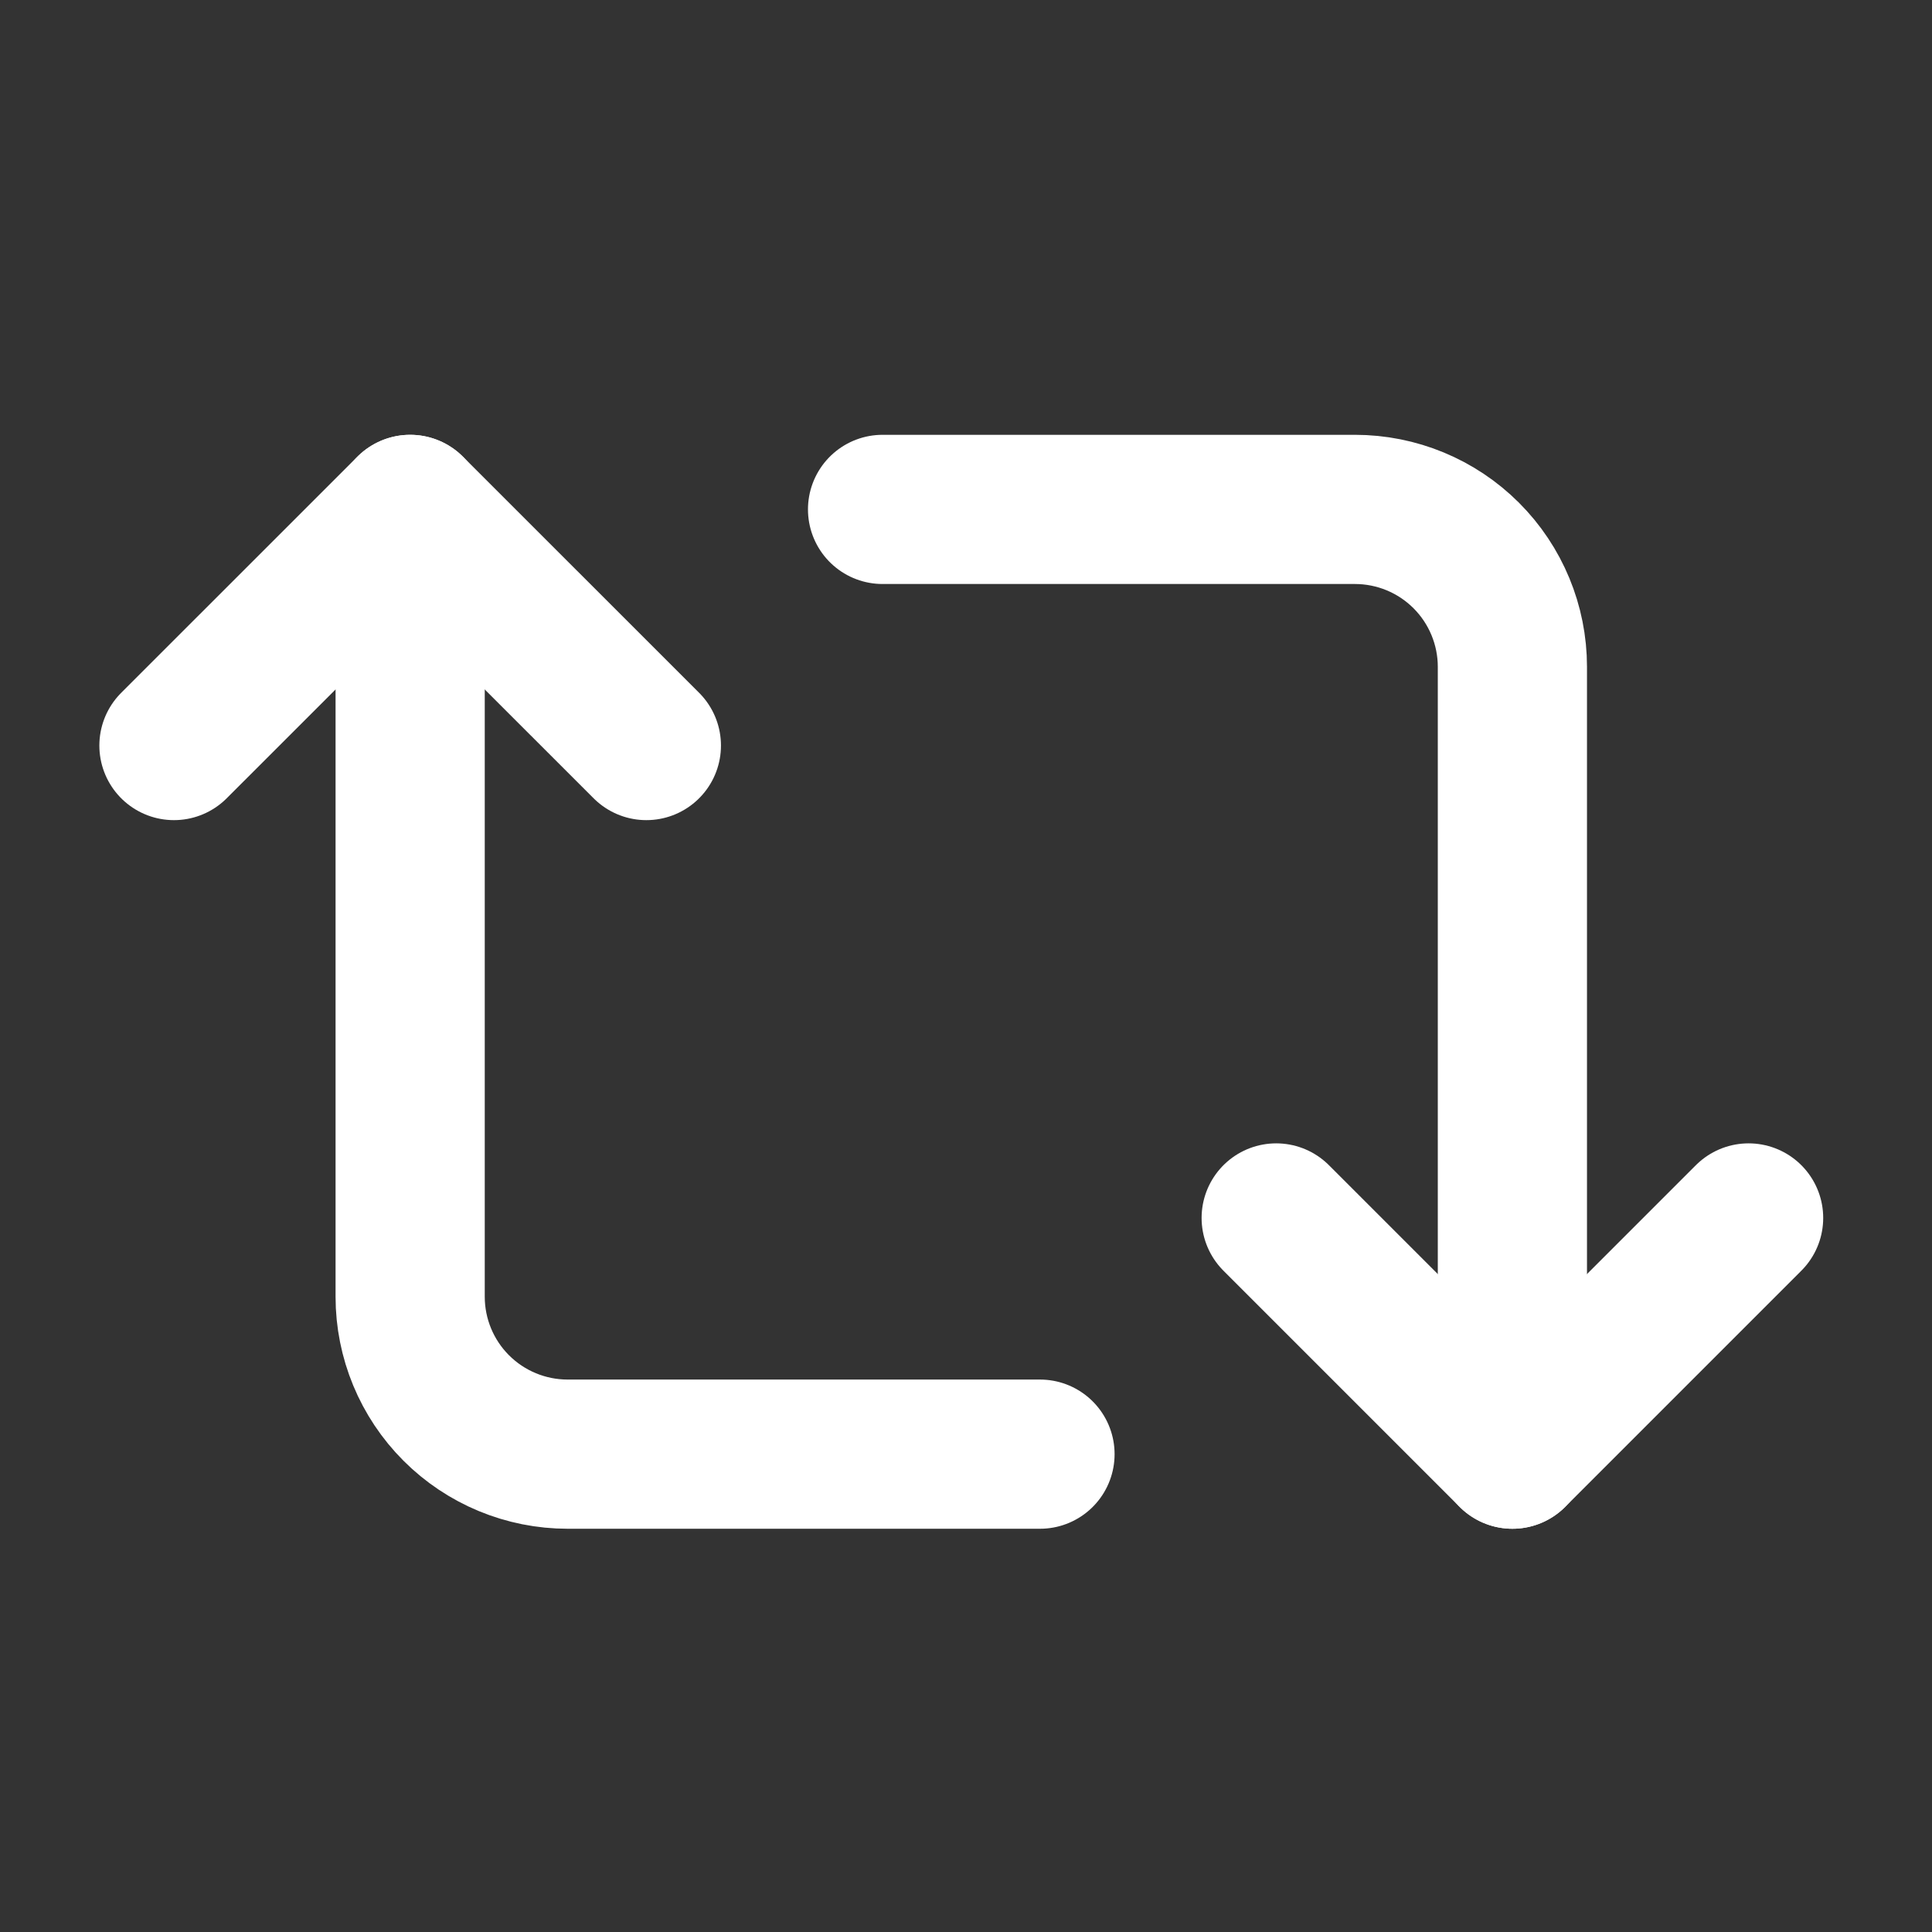 <svg width="27" height="27" viewBox="0 0 27 27" fill="none" xmlns="http://www.w3.org/2000/svg">
<rect x="0" y="0" width="27" height="27" fill="#333333" stroke="none"/>
<g id="lucide--repeat-2">
<g id="Group">
<path id="Vector" d="M2.431 10.419L5.732 7.119L9.033 10.419" stroke="white" stroke-width="2.085" stroke-linecap="round" stroke-linejoin="round"/>
<path id="Vector_2" d="M14.534 20.322H7.933C7.349 20.322 6.789 20.09 6.376 19.677C5.964 19.265 5.732 18.705 5.732 18.122V7.119M24.437 17.021L21.136 20.322L17.835 17.021" stroke="white" stroke-width="2.085" stroke-linecap="round" stroke-linejoin="round"/>
<path id="Vector_3" d="M12.334 7.119H18.935C19.519 7.119 20.079 7.351 20.491 7.763C20.904 8.176 21.136 8.736 21.136 9.319V20.322" stroke="white" stroke-width="2.085" stroke-linecap="round" stroke-linejoin="round"/>
</g>
</g>
</svg>
